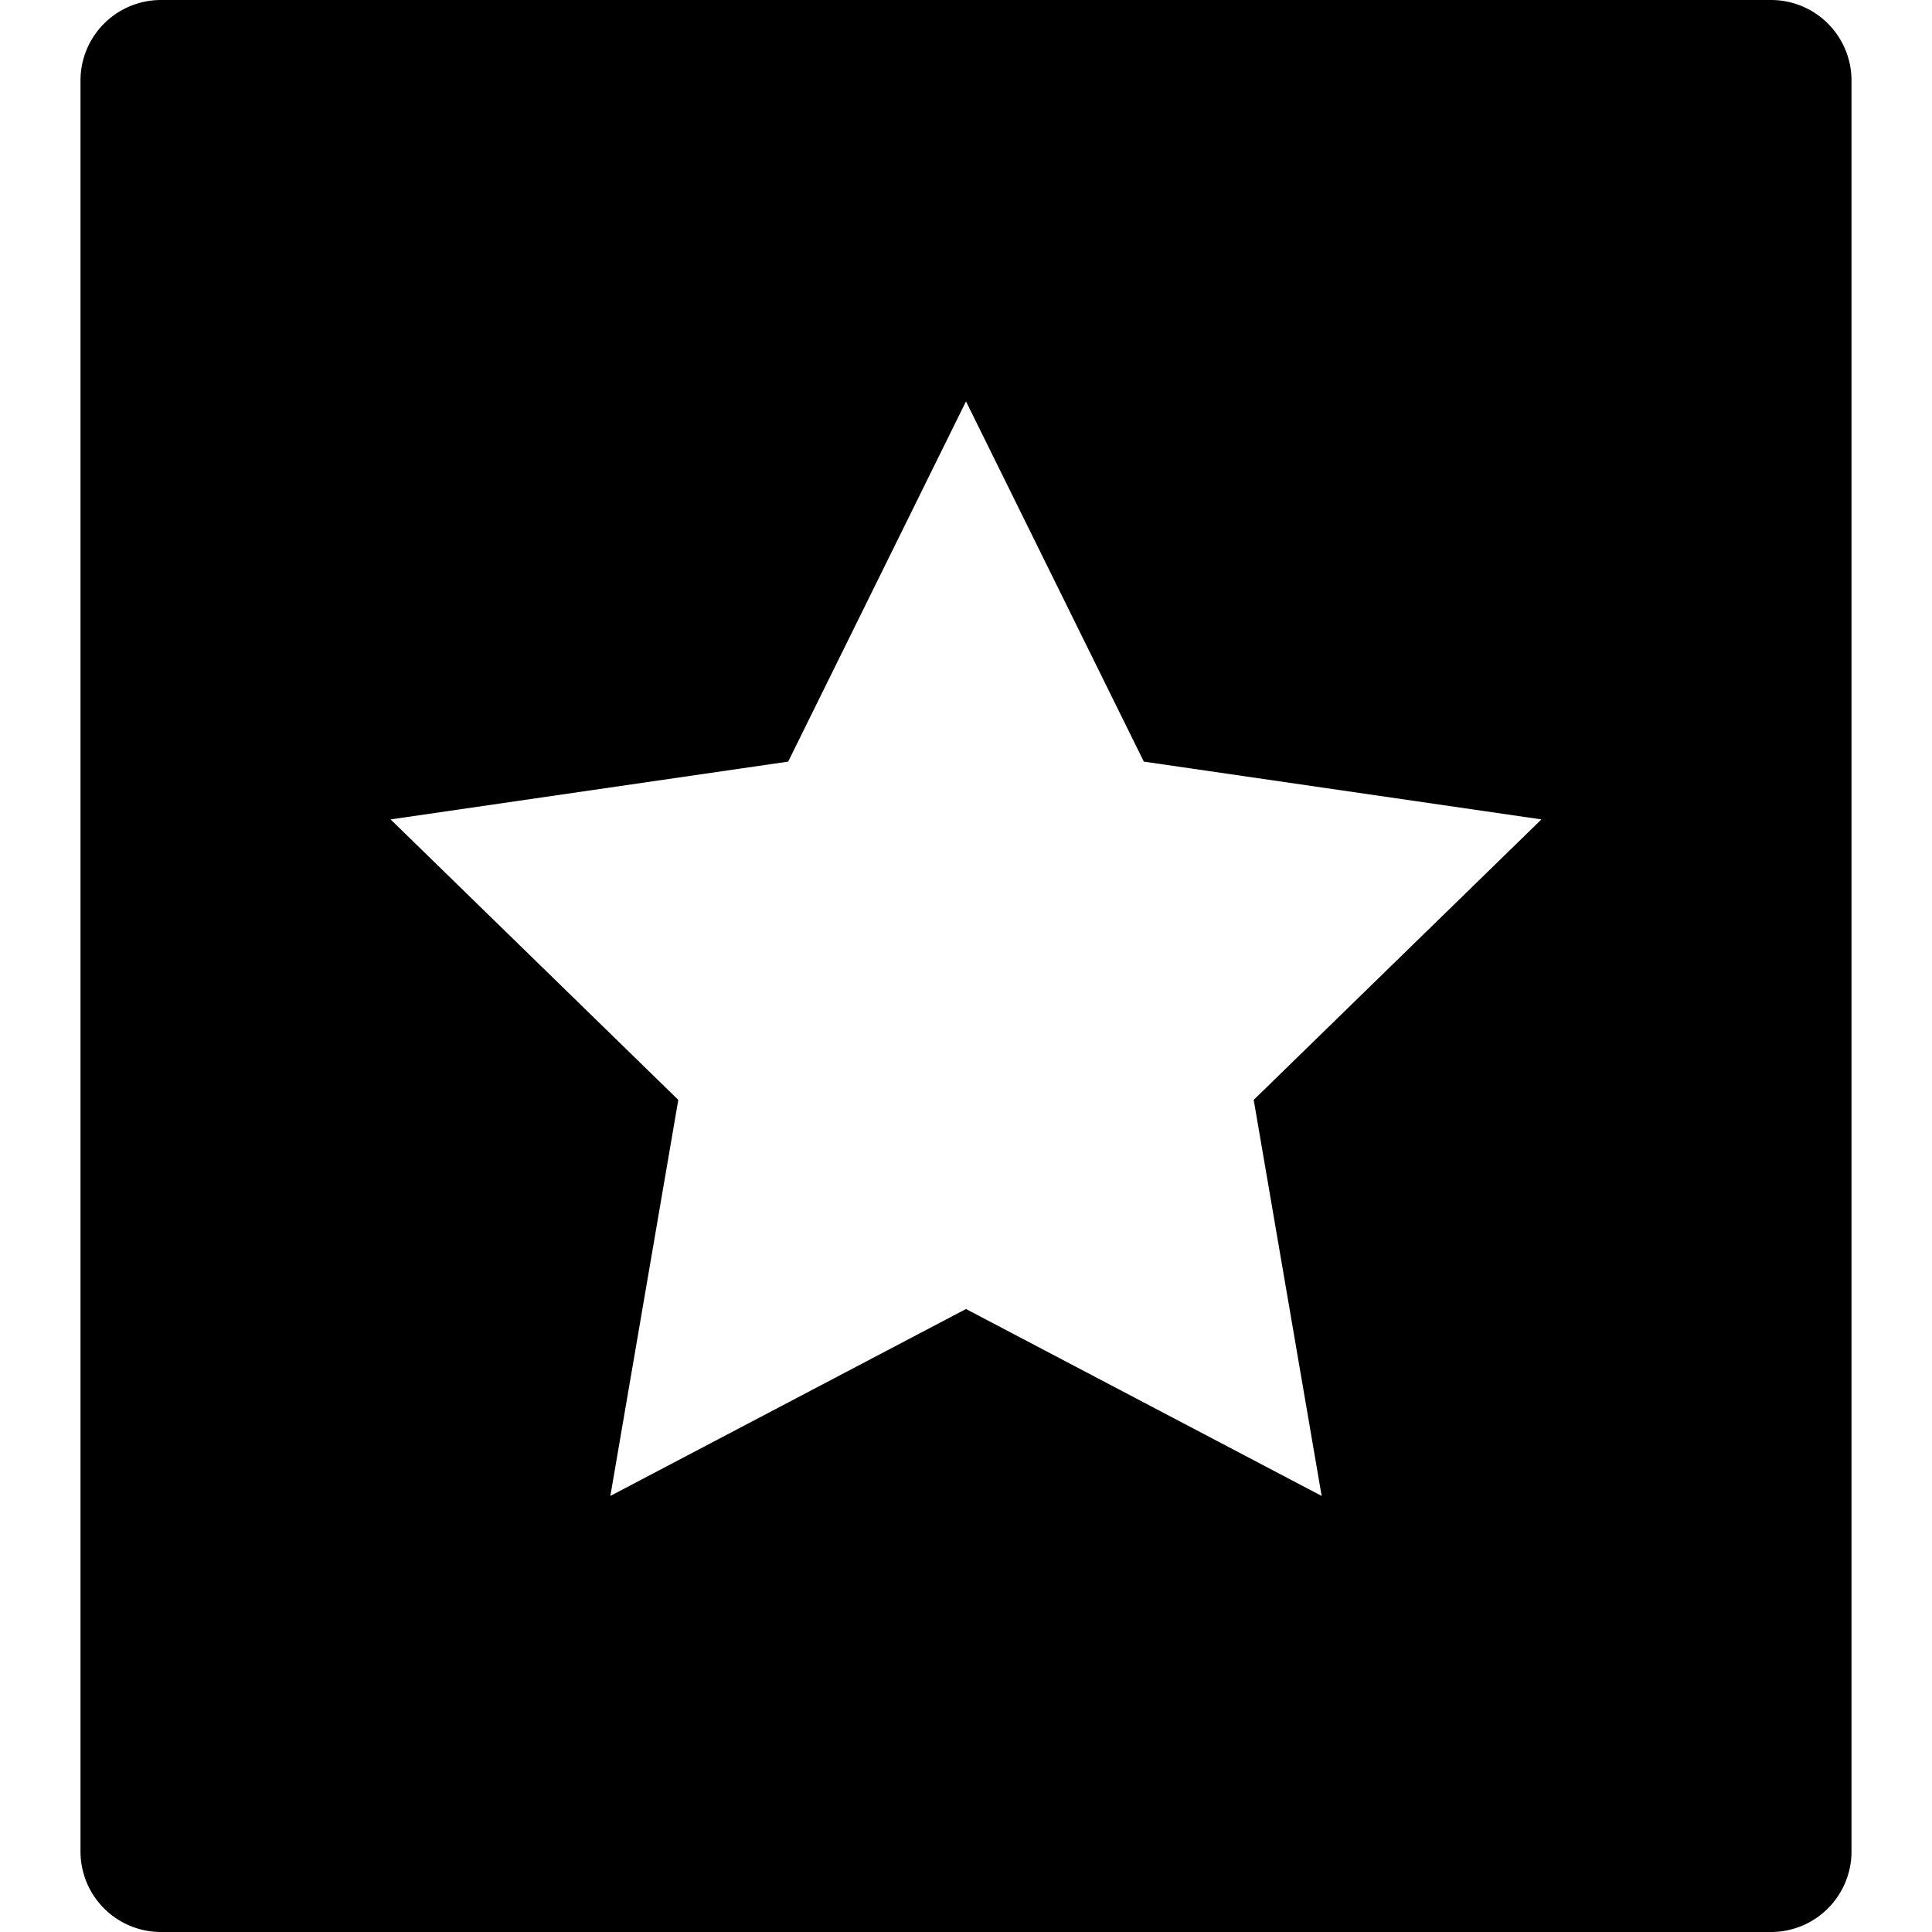 <svg id="nc_icon" xmlns="http://www.w3.org/2000/svg" xml:space="preserve" viewBox="0 0 24 24"><path fill="currentColor" d="M22 0H2a1 1 0 0 0-1 1v22a1 1 0 0 0 1 1h20a1 1 0 0 0 1-1V1a1 1 0 0 0-1-1zm-5.582 18.583L12 16.261l-4.418 2.322.844-4.92-3.574-3.484 4.939-.718L12 4.986l2.209 4.475 4.939.718-3.574 3.484.844 4.92z" class="nc-icon-wrapper"/></svg>
